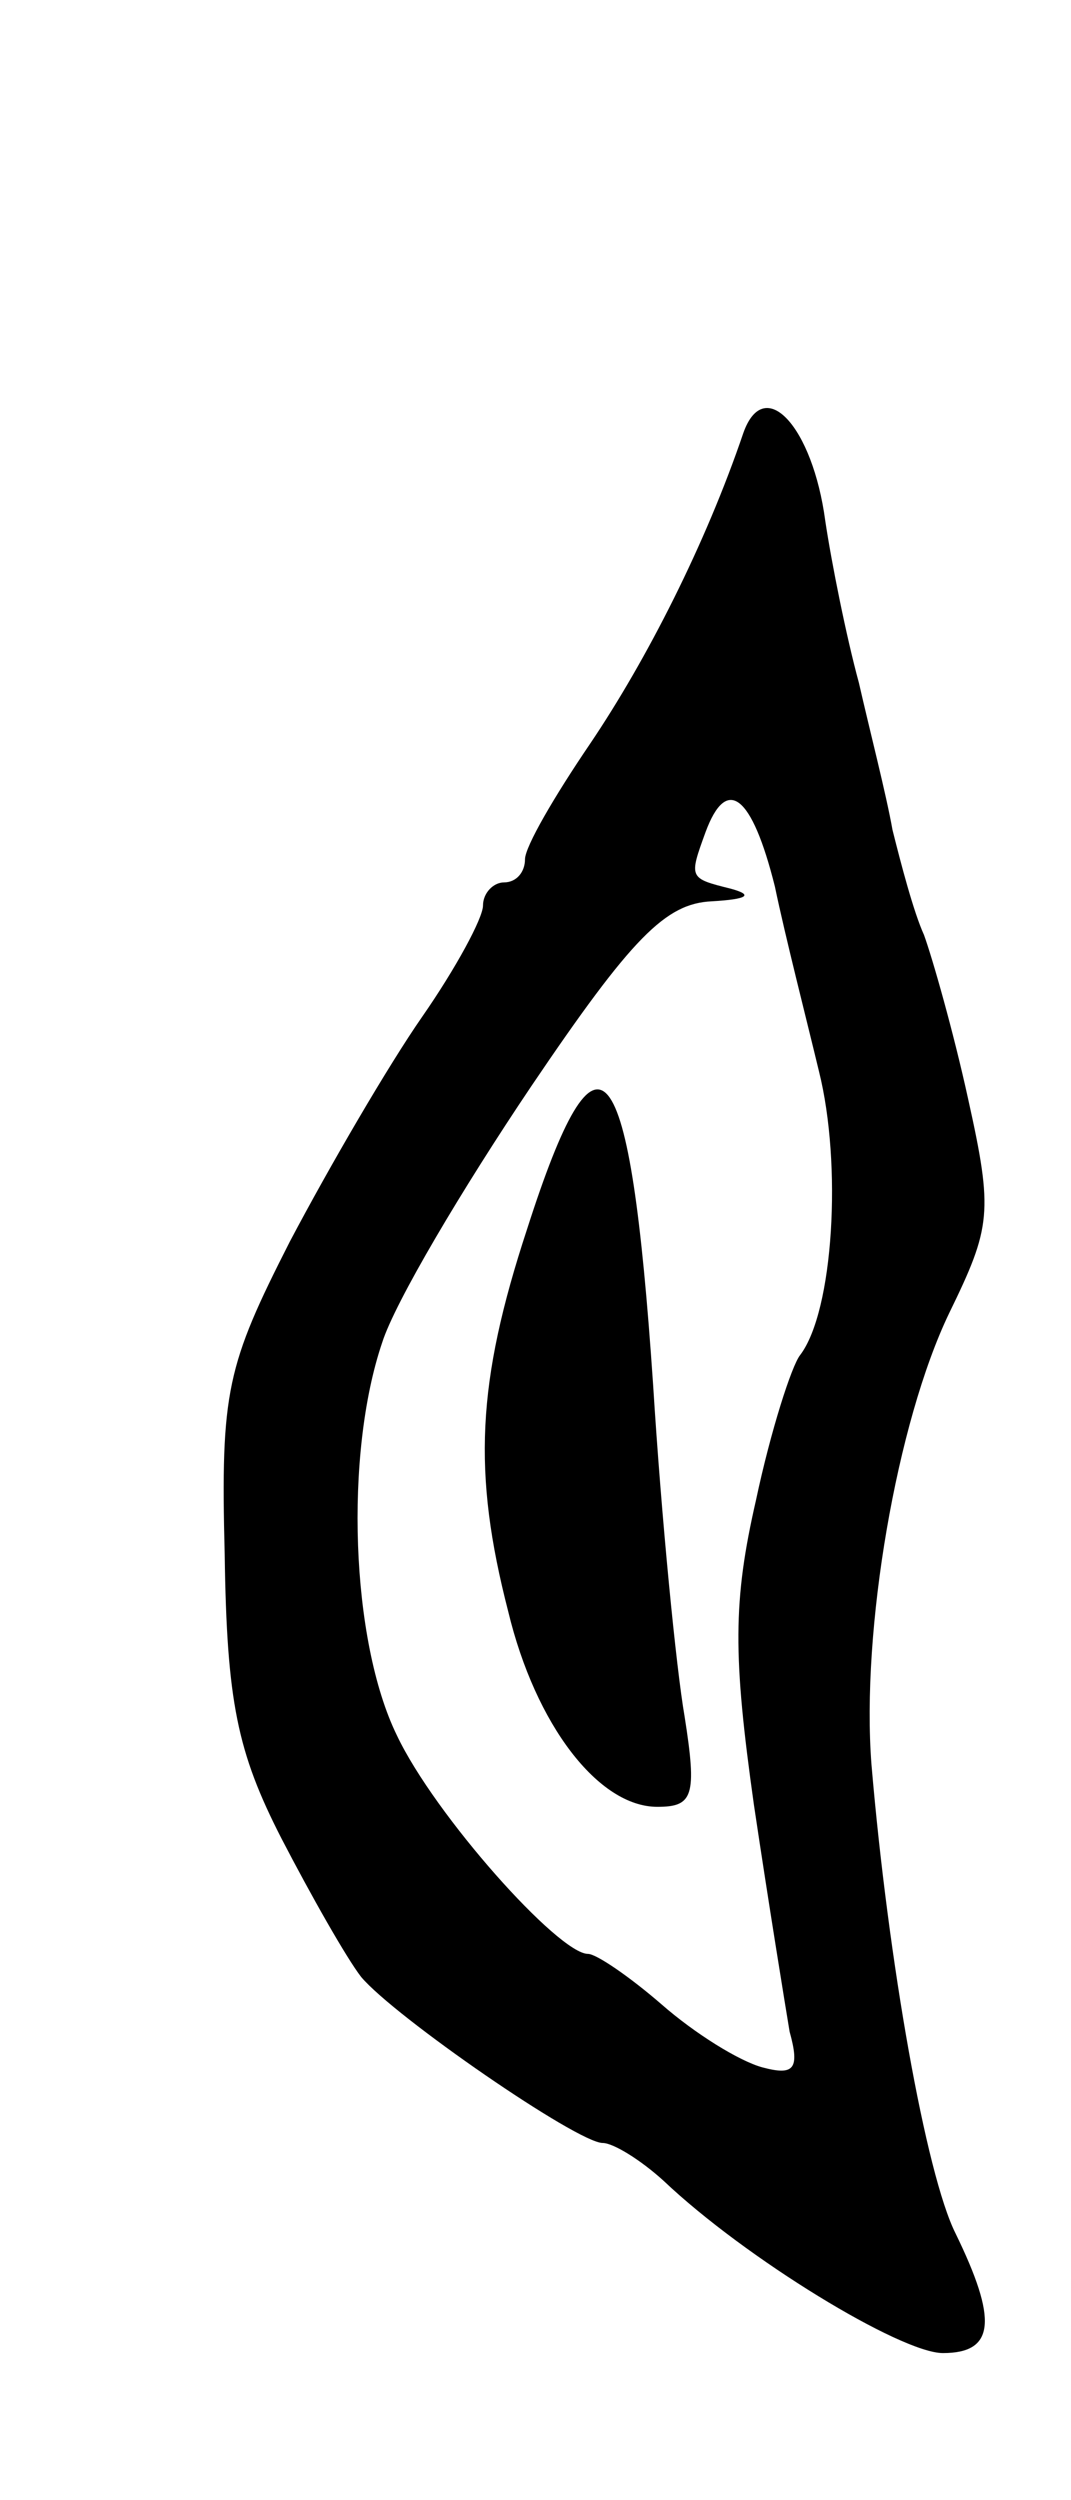 <svg version="1.0" xmlns="http://www.w3.org/2000/svg"
 width="51pt" height="119pt" viewBox="0 0 51 119"
 preserveAspectRatio="xMidYMid meet">
<g transform="translate(0,119) scale(0.1,-0.1)"
fill="#000000" stroke="none">
<path d="M354 984 c-18 -53 -46 -108 -73 -148 -17 -25 -31 -49 -31 -55 0 -6
-4 -11 -10 -11 -5 0 -10 -5 -10 -11 0 -6 -13 -30 -29 -53 -16 -23 -44 -71 -63
-107 -30 -59 -33 -71 -31 -149 1 -70 6 -94 27 -135 14 -27 31 -57 38 -66 16
-19 103 -79 115 -79 5 0 18 -8 29 -18 39 -37 113 -82 133 -82 25 0 26 16 6 57
-14 28 -32 129 -40 223 -5 64 12 163 37 215 20 41 21 48 9 102 -7 32 -17 67
-21 78 -5 11 -11 34 -15 50 -3 17 -11 48 -16 70 -6 22 -13 57 -16 77 -6 45
-29 70 -39 42z m15 -216 c5 -24 15 -63 21 -88 11 -44 7 -114 -9 -135 -4 -5
-14 -36 -21 -69 -11 -48 -11 -74 -1 -145 7 -47 15 -96 17 -108 5 -18 2 -21
-13 -17 -11 3 -32 16 -48 30 -15 13 -31 24 -35 24 -14 0 -73 66 -91 104 -22
45 -25 134 -7 187 6 19 38 73 71 122 48 71 64 87 86 88 17 1 20 3 9 6 -20 5
-20 5 -12 27 10 27 22 18 33 -26z"/>
<path d="M251 605 c-24 -73 -26 -116 -9 -182 13 -54 43 -93 71 -93 17 0 19 5
13 43 -4 23 -11 94 -15 158 -11 162 -26 180 -60 74z"/>
</g>
</svg>
